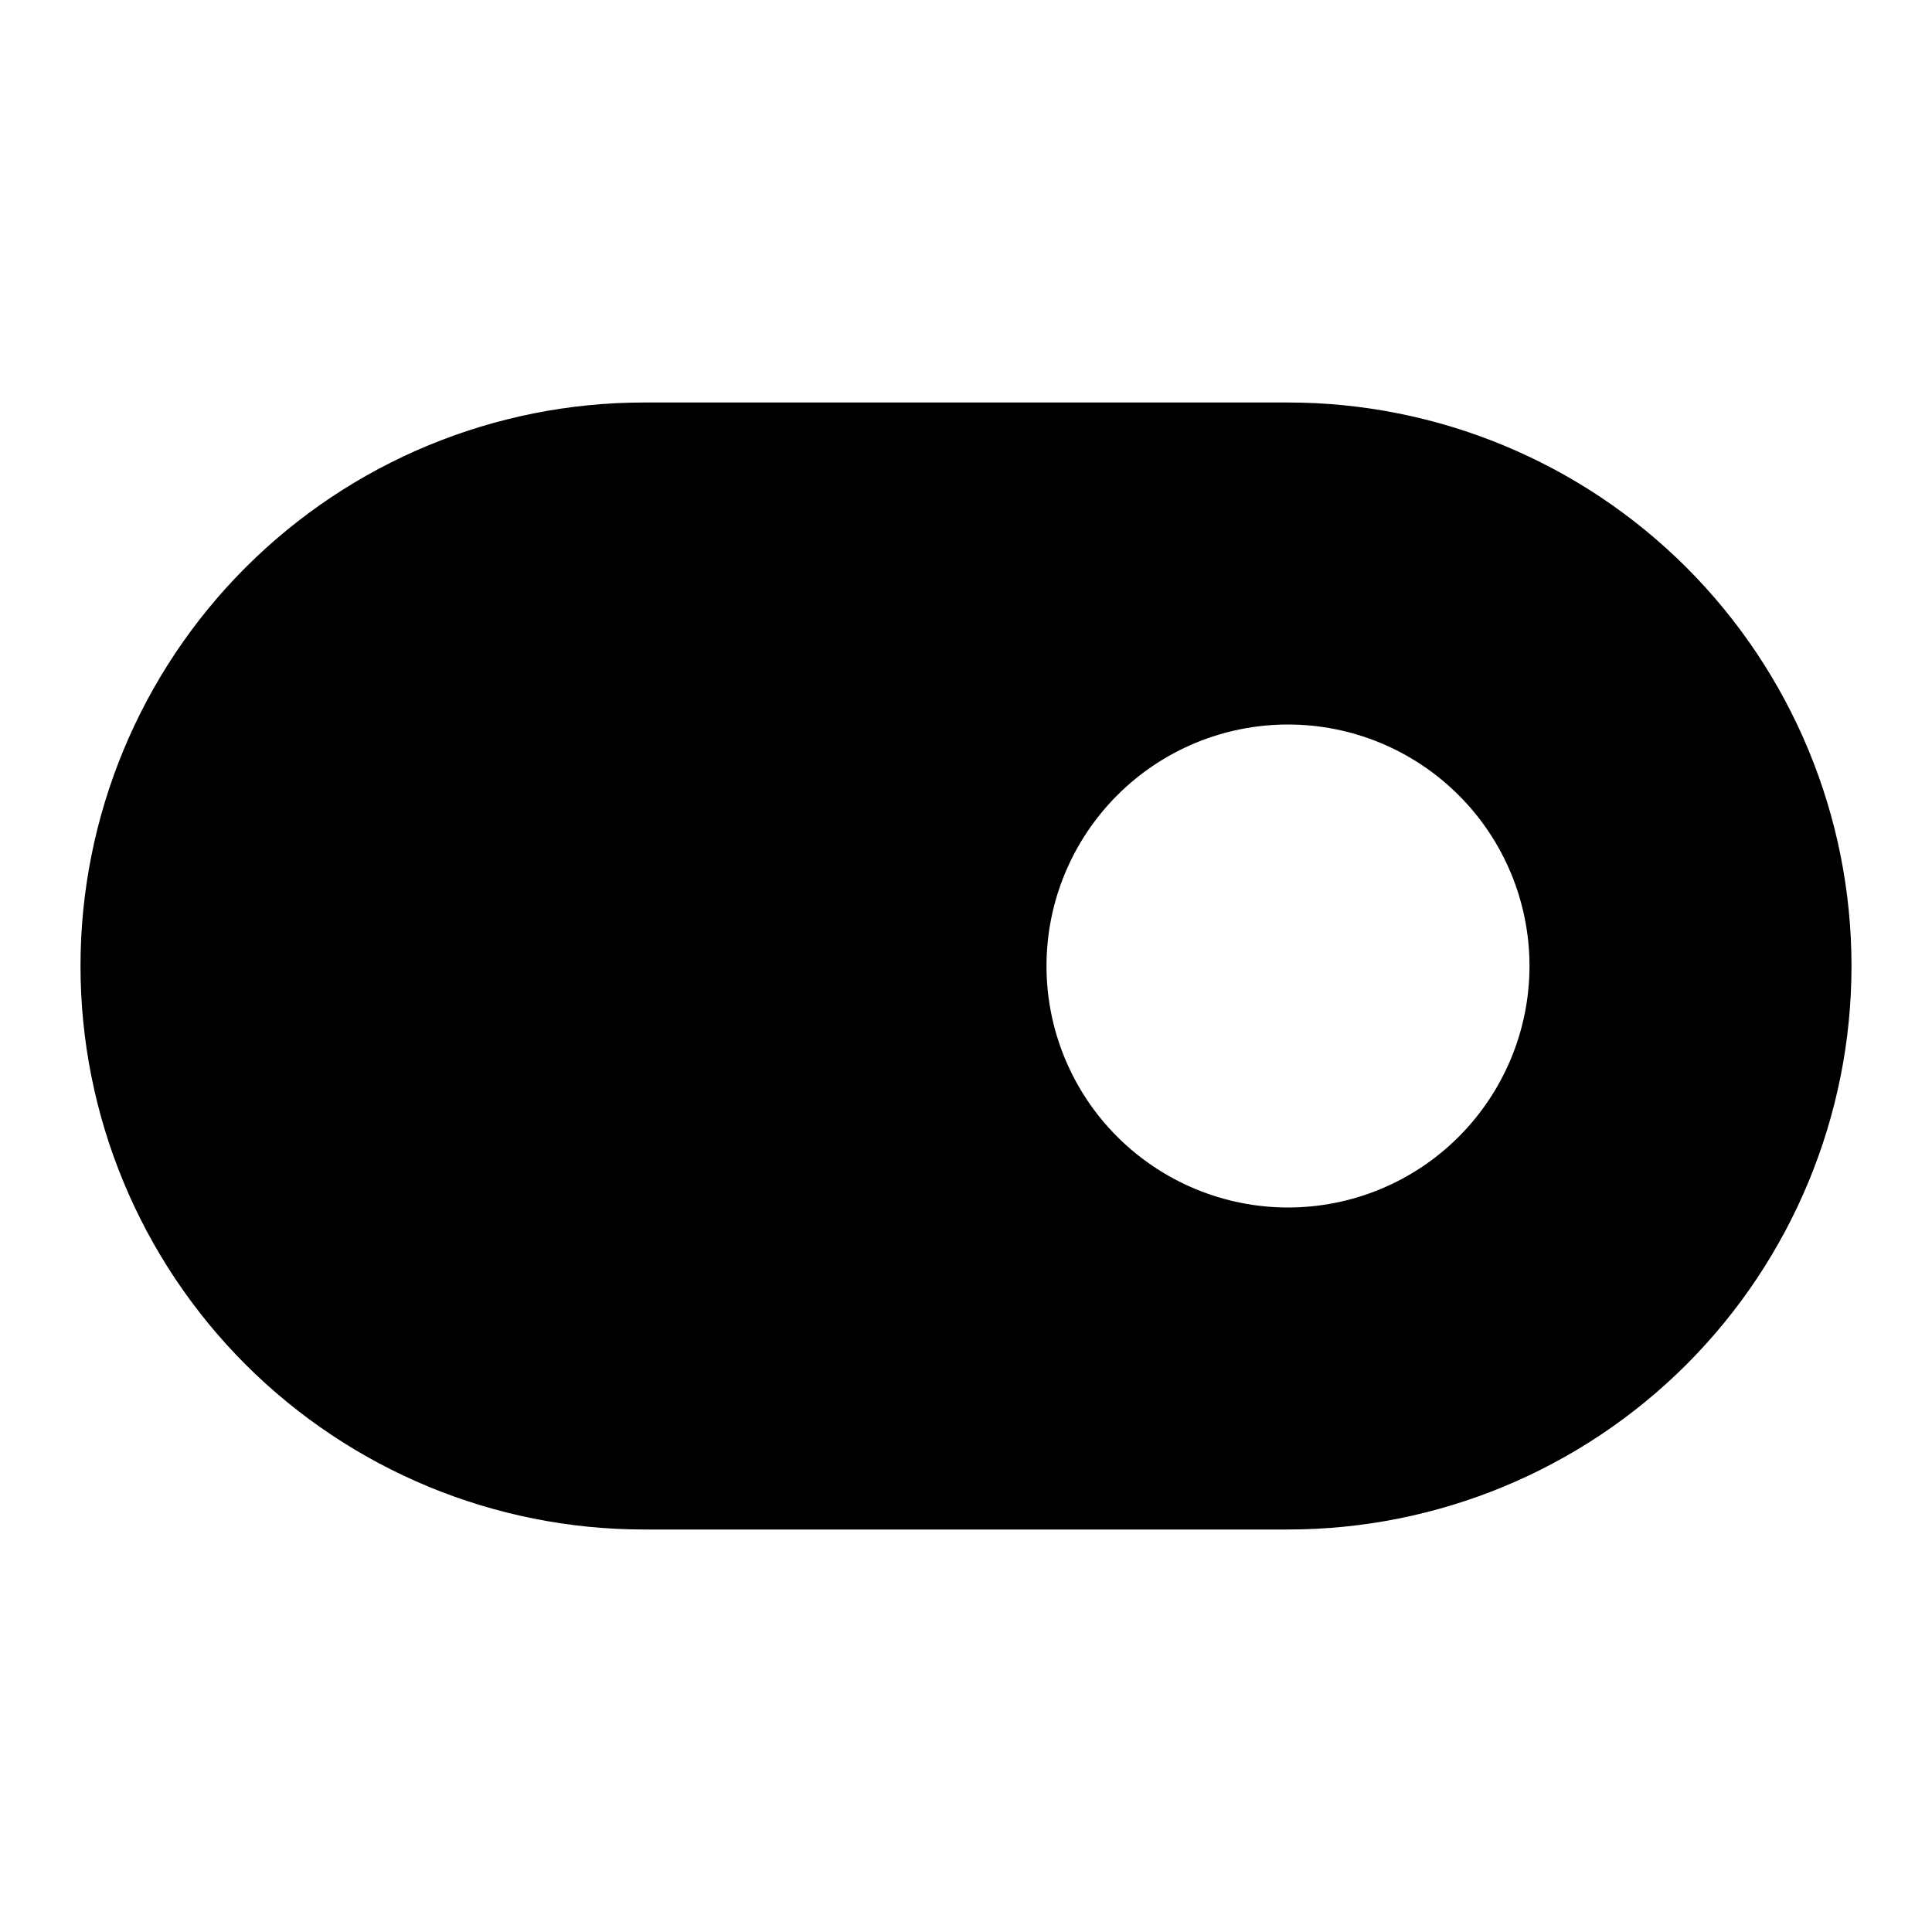 <svg fill="currentColor" height="24" viewBox="0 0 24 24" width="24" xmlns="http://www.w3.org/2000/svg"><path d="m8 5h8c1.857 0 3.637.738 4.95 2.05 1.313 1.313 2.05 3.093 2.05 4.95s-.738 3.637-2.05 4.95c-1.313 1.313-3.093 2.05-4.95 2.05h-8c-1.857 0-3.637-.738-4.95-2.05-1.313-1.313-2.05-3.093-2.05-4.95s.738-3.637 2.05-4.95c1.313-1.313 3.093-2.05 4.95-2.05zm8 10c.796 0 1.559-.316 2.121-.879s.879-1.326.879-2.121-.316-1.559-.879-2.121c-.563-.563-1.326-.879-2.121-.879s-1.559.316-2.121.879c-.563.563-.879 1.326-.879 2.121s.316 1.559.879 2.121 1.326.879 2.121.879z" /></svg>